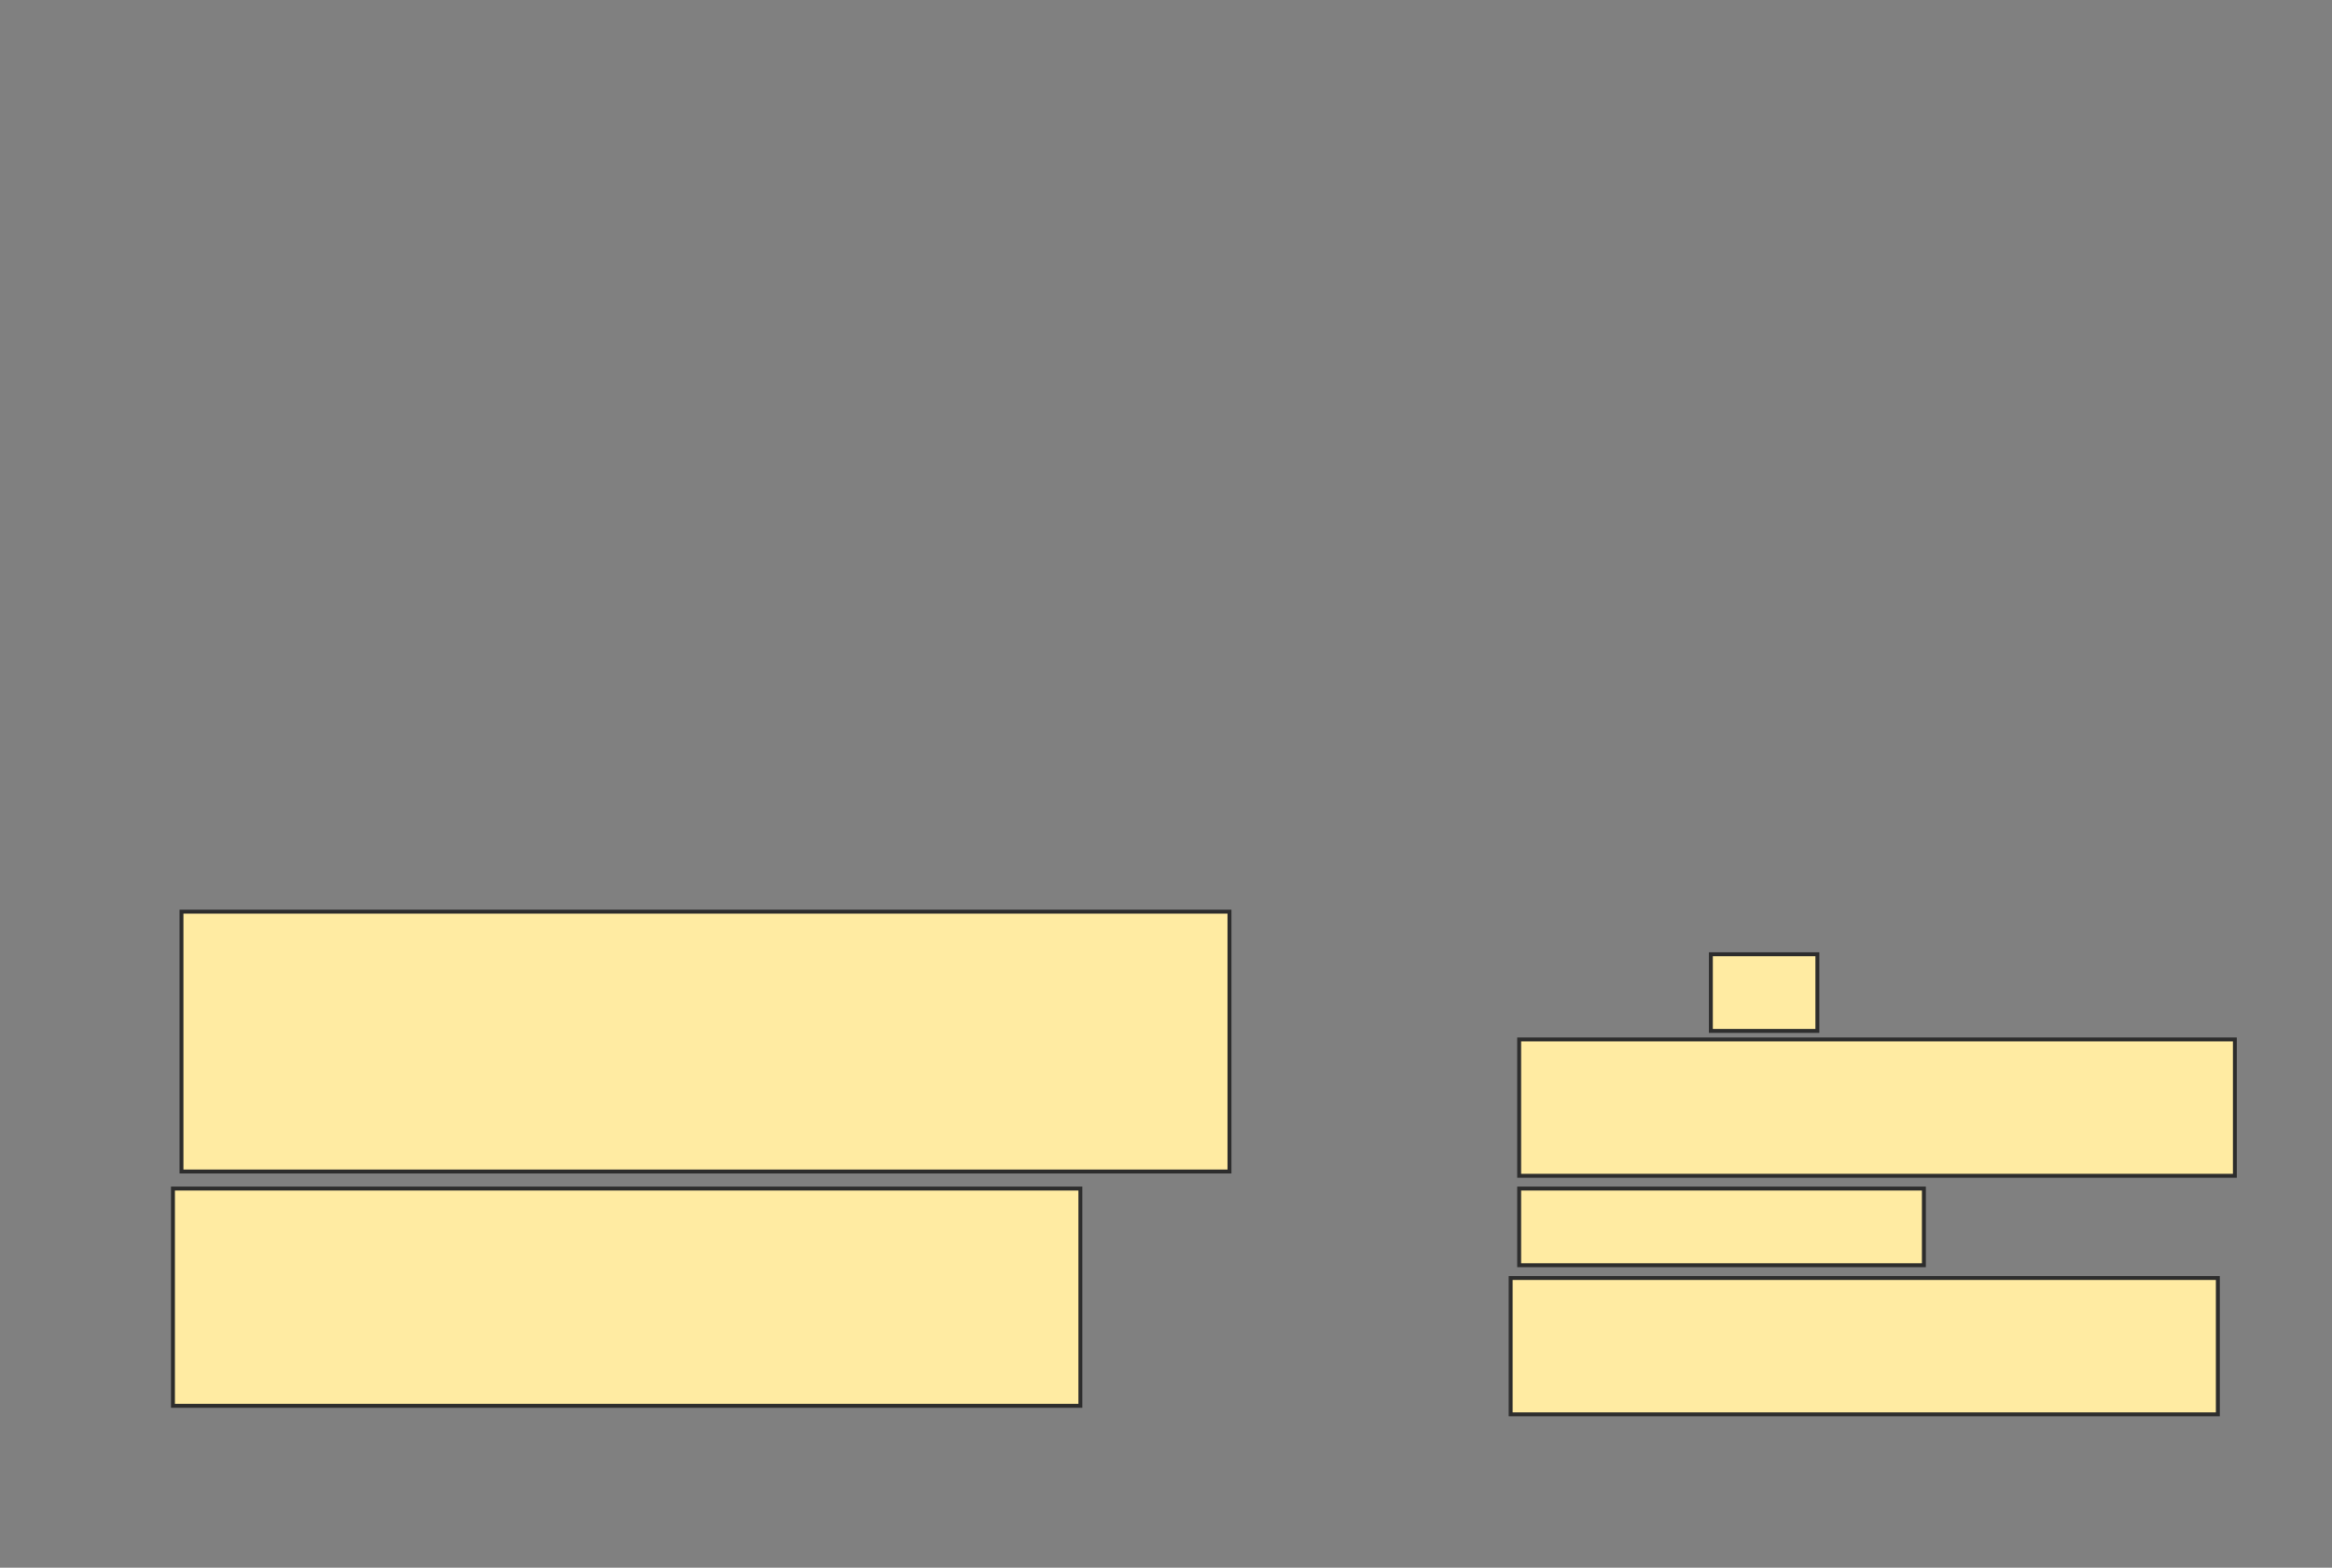<svg height="400" width="595" xmlns="http://www.w3.org/2000/svg">
 <rect width="100%" height="100%" fill="#808080" stroke="none"/>
 <!-- Created with Image Occlusion Enhanced -->
 <g>
  <title>Labels</title>
 </g>
 <g>
  <title>Masks</title>
  <rect fill="#FFEBA2" height="19.565" id="0256c672387b4b51a968b24e1bd6cf9d-oa-1" stroke="#2D2D2D" width="27.174" x="436.522" y="243.478"/>
  <rect fill="#FFEBA2" height="34.783" id="0256c672387b4b51a968b24e1bd6cf9d-oa-2" stroke="#2D2D2D" width="182.609" x="387.609" y="265.217"/>
  <rect fill="#FFEBA2" height="19.565" id="0256c672387b4b51a968b24e1bd6cf9d-oa-3" stroke="#2D2D2D" width="103.261" x="387.609" y="303.261"/>
  <rect fill="#FFEBA2" height="34.783" id="0256c672387b4b51a968b24e1bd6cf9d-oa-4" stroke="#2D2D2D" width="180.435" x="385.435" y="326.087"/>
  <rect fill="#FFEBA2" height="66.304" id="0256c672387b4b51a968b24e1bd6cf9d-oa-5" stroke="#2D2D2D" width="267.391" x="46.304" y="232.609"/>
  <rect fill="#FFEBA2" height="55.435" id="0256c672387b4b51a968b24e1bd6cf9d-oa-6" stroke="#2D2D2D" width="231.522" x="44.13" y="303.261"/>
 </g>
</svg>